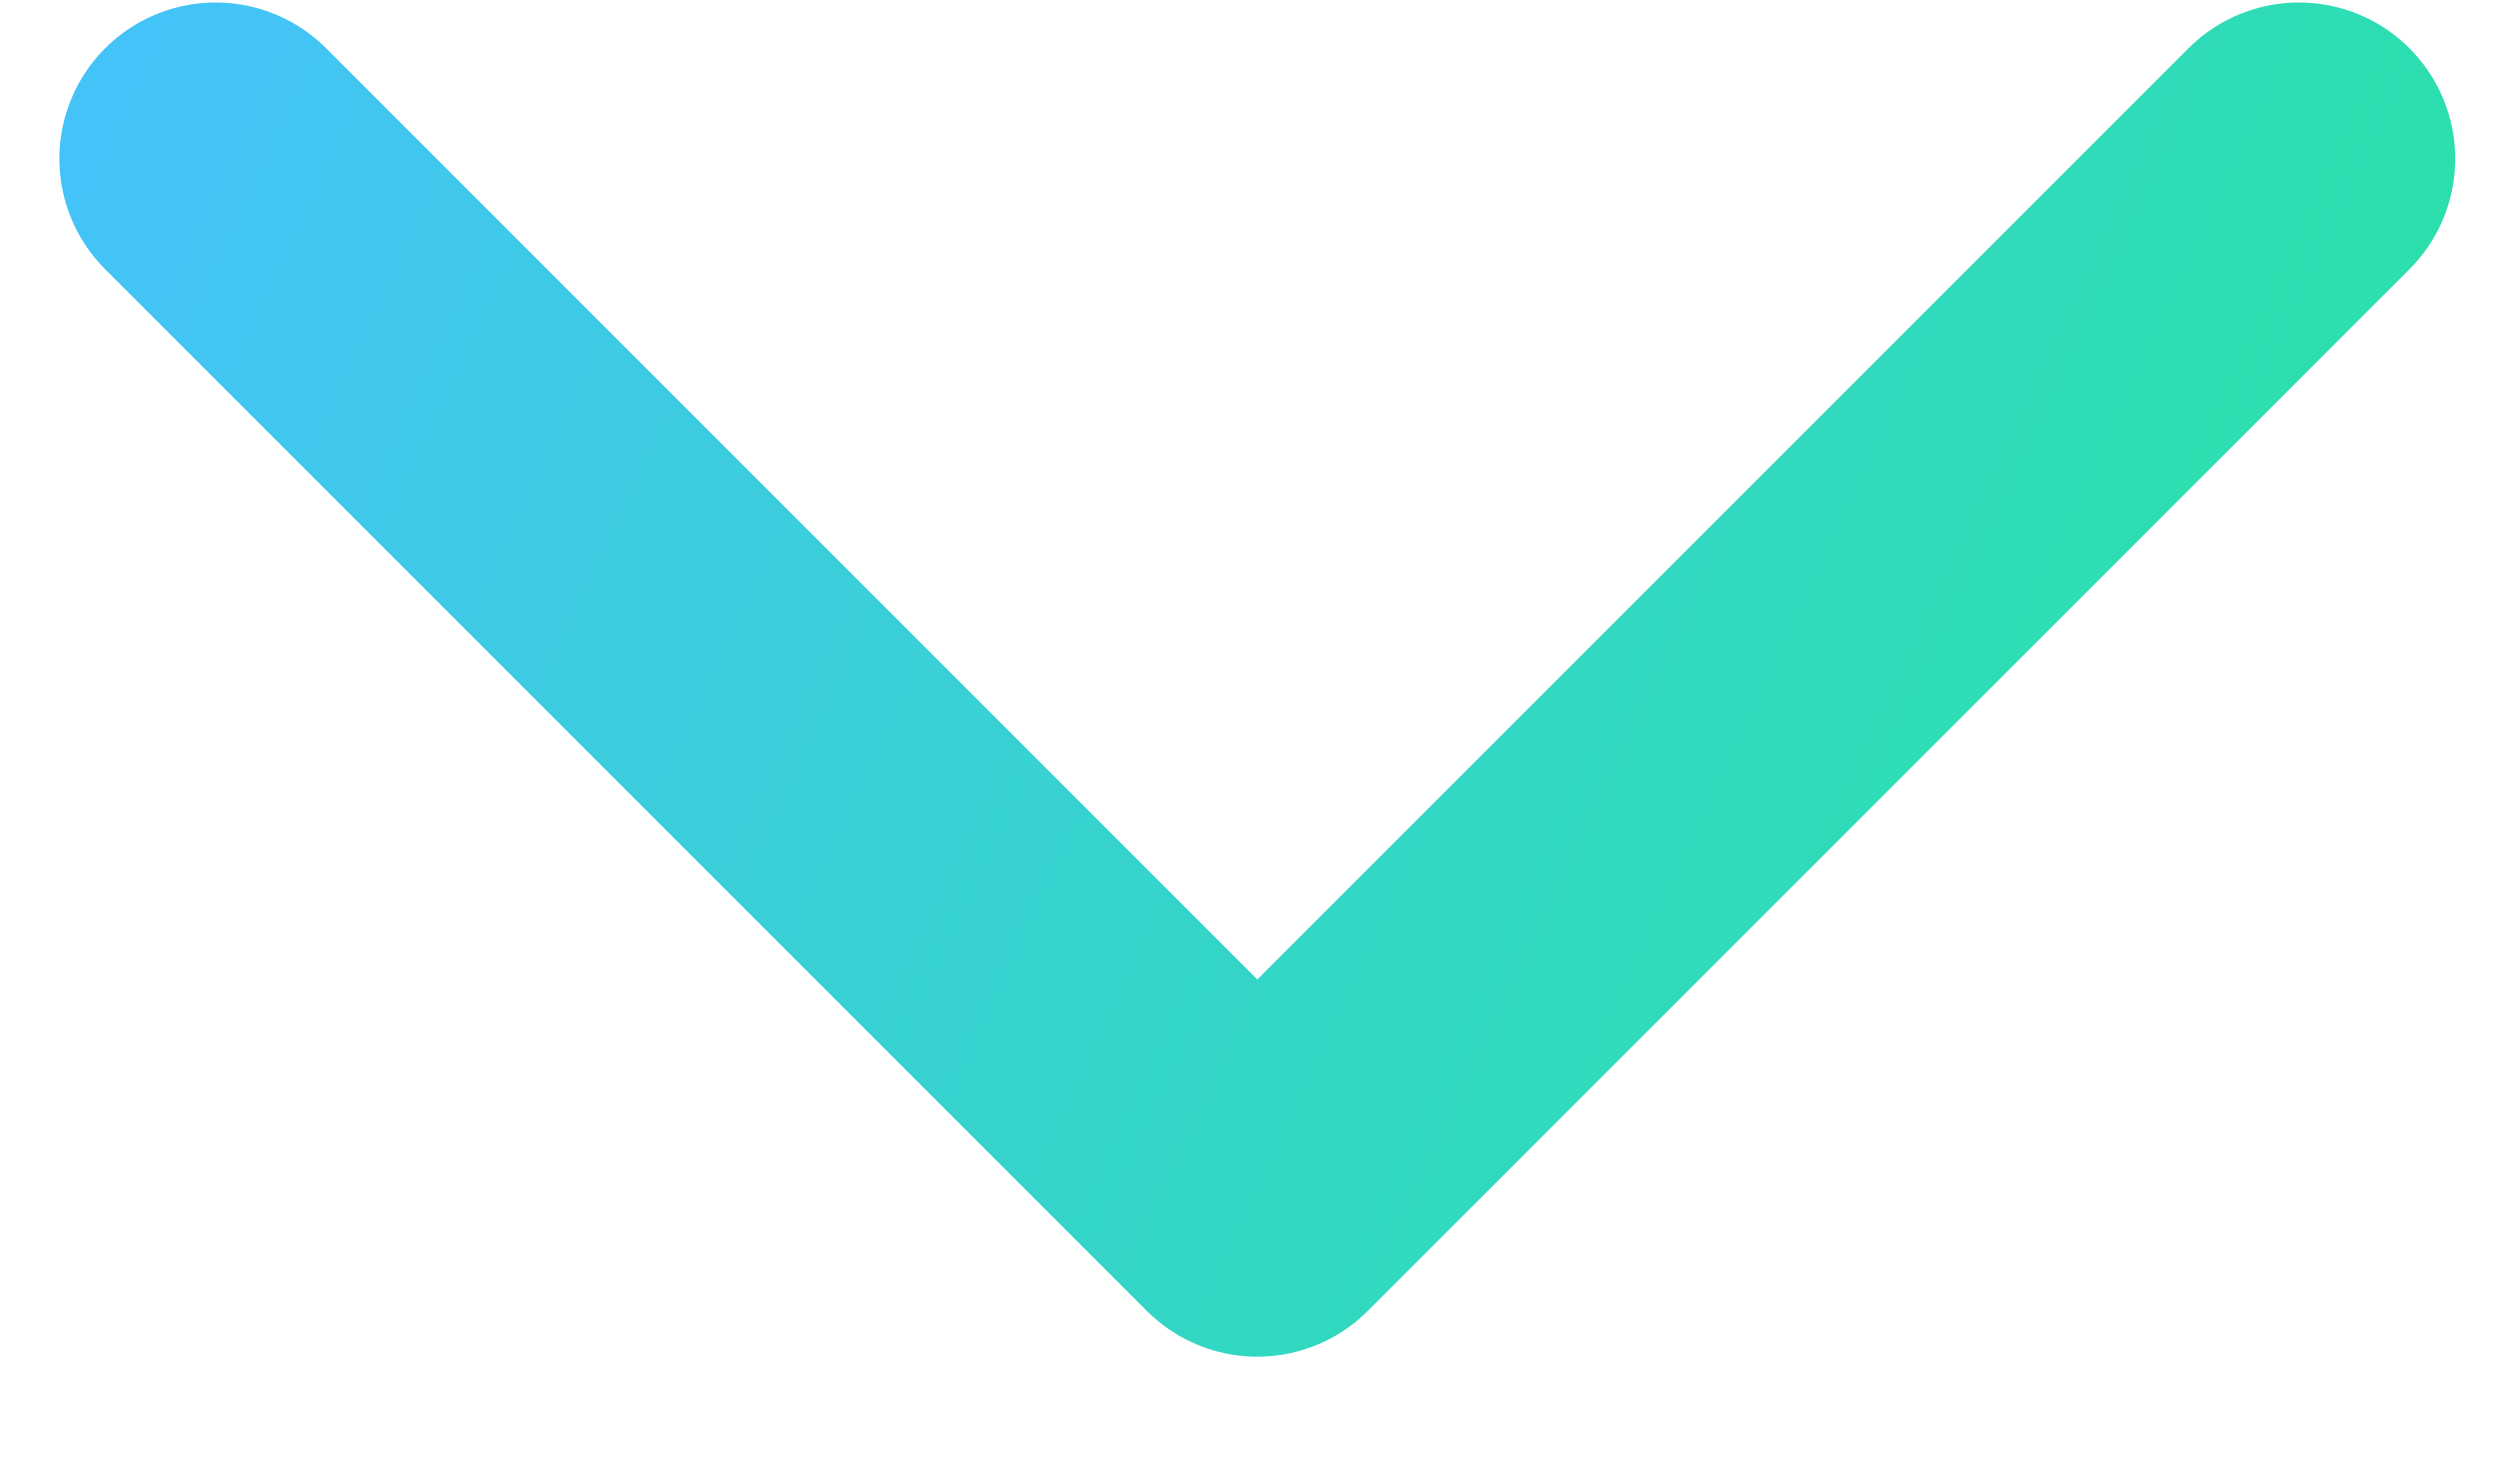 <svg width="12" height="7" viewBox="0 0 12 7" fill="none" xmlns="http://www.w3.org/2000/svg">
<path d="M1.035 0.762L6.035 5.762L11.035 0.762" stroke="url(#paint0_linear_9810_360)" stroke-width="1.5" stroke-linecap="round" stroke-linejoin="round"/>
<defs>
<linearGradient id="paint0_linear_9810_360" x1="0.291" y1="0.44" x2="11.556" y2="5.713" gradientUnits="userSpaceOnUse">
<stop offset="0.01" stop-color="#44C3F9"/>
<stop offset="1" stop-color="#27E4A0"/>
</linearGradient>
</defs>
</svg>
